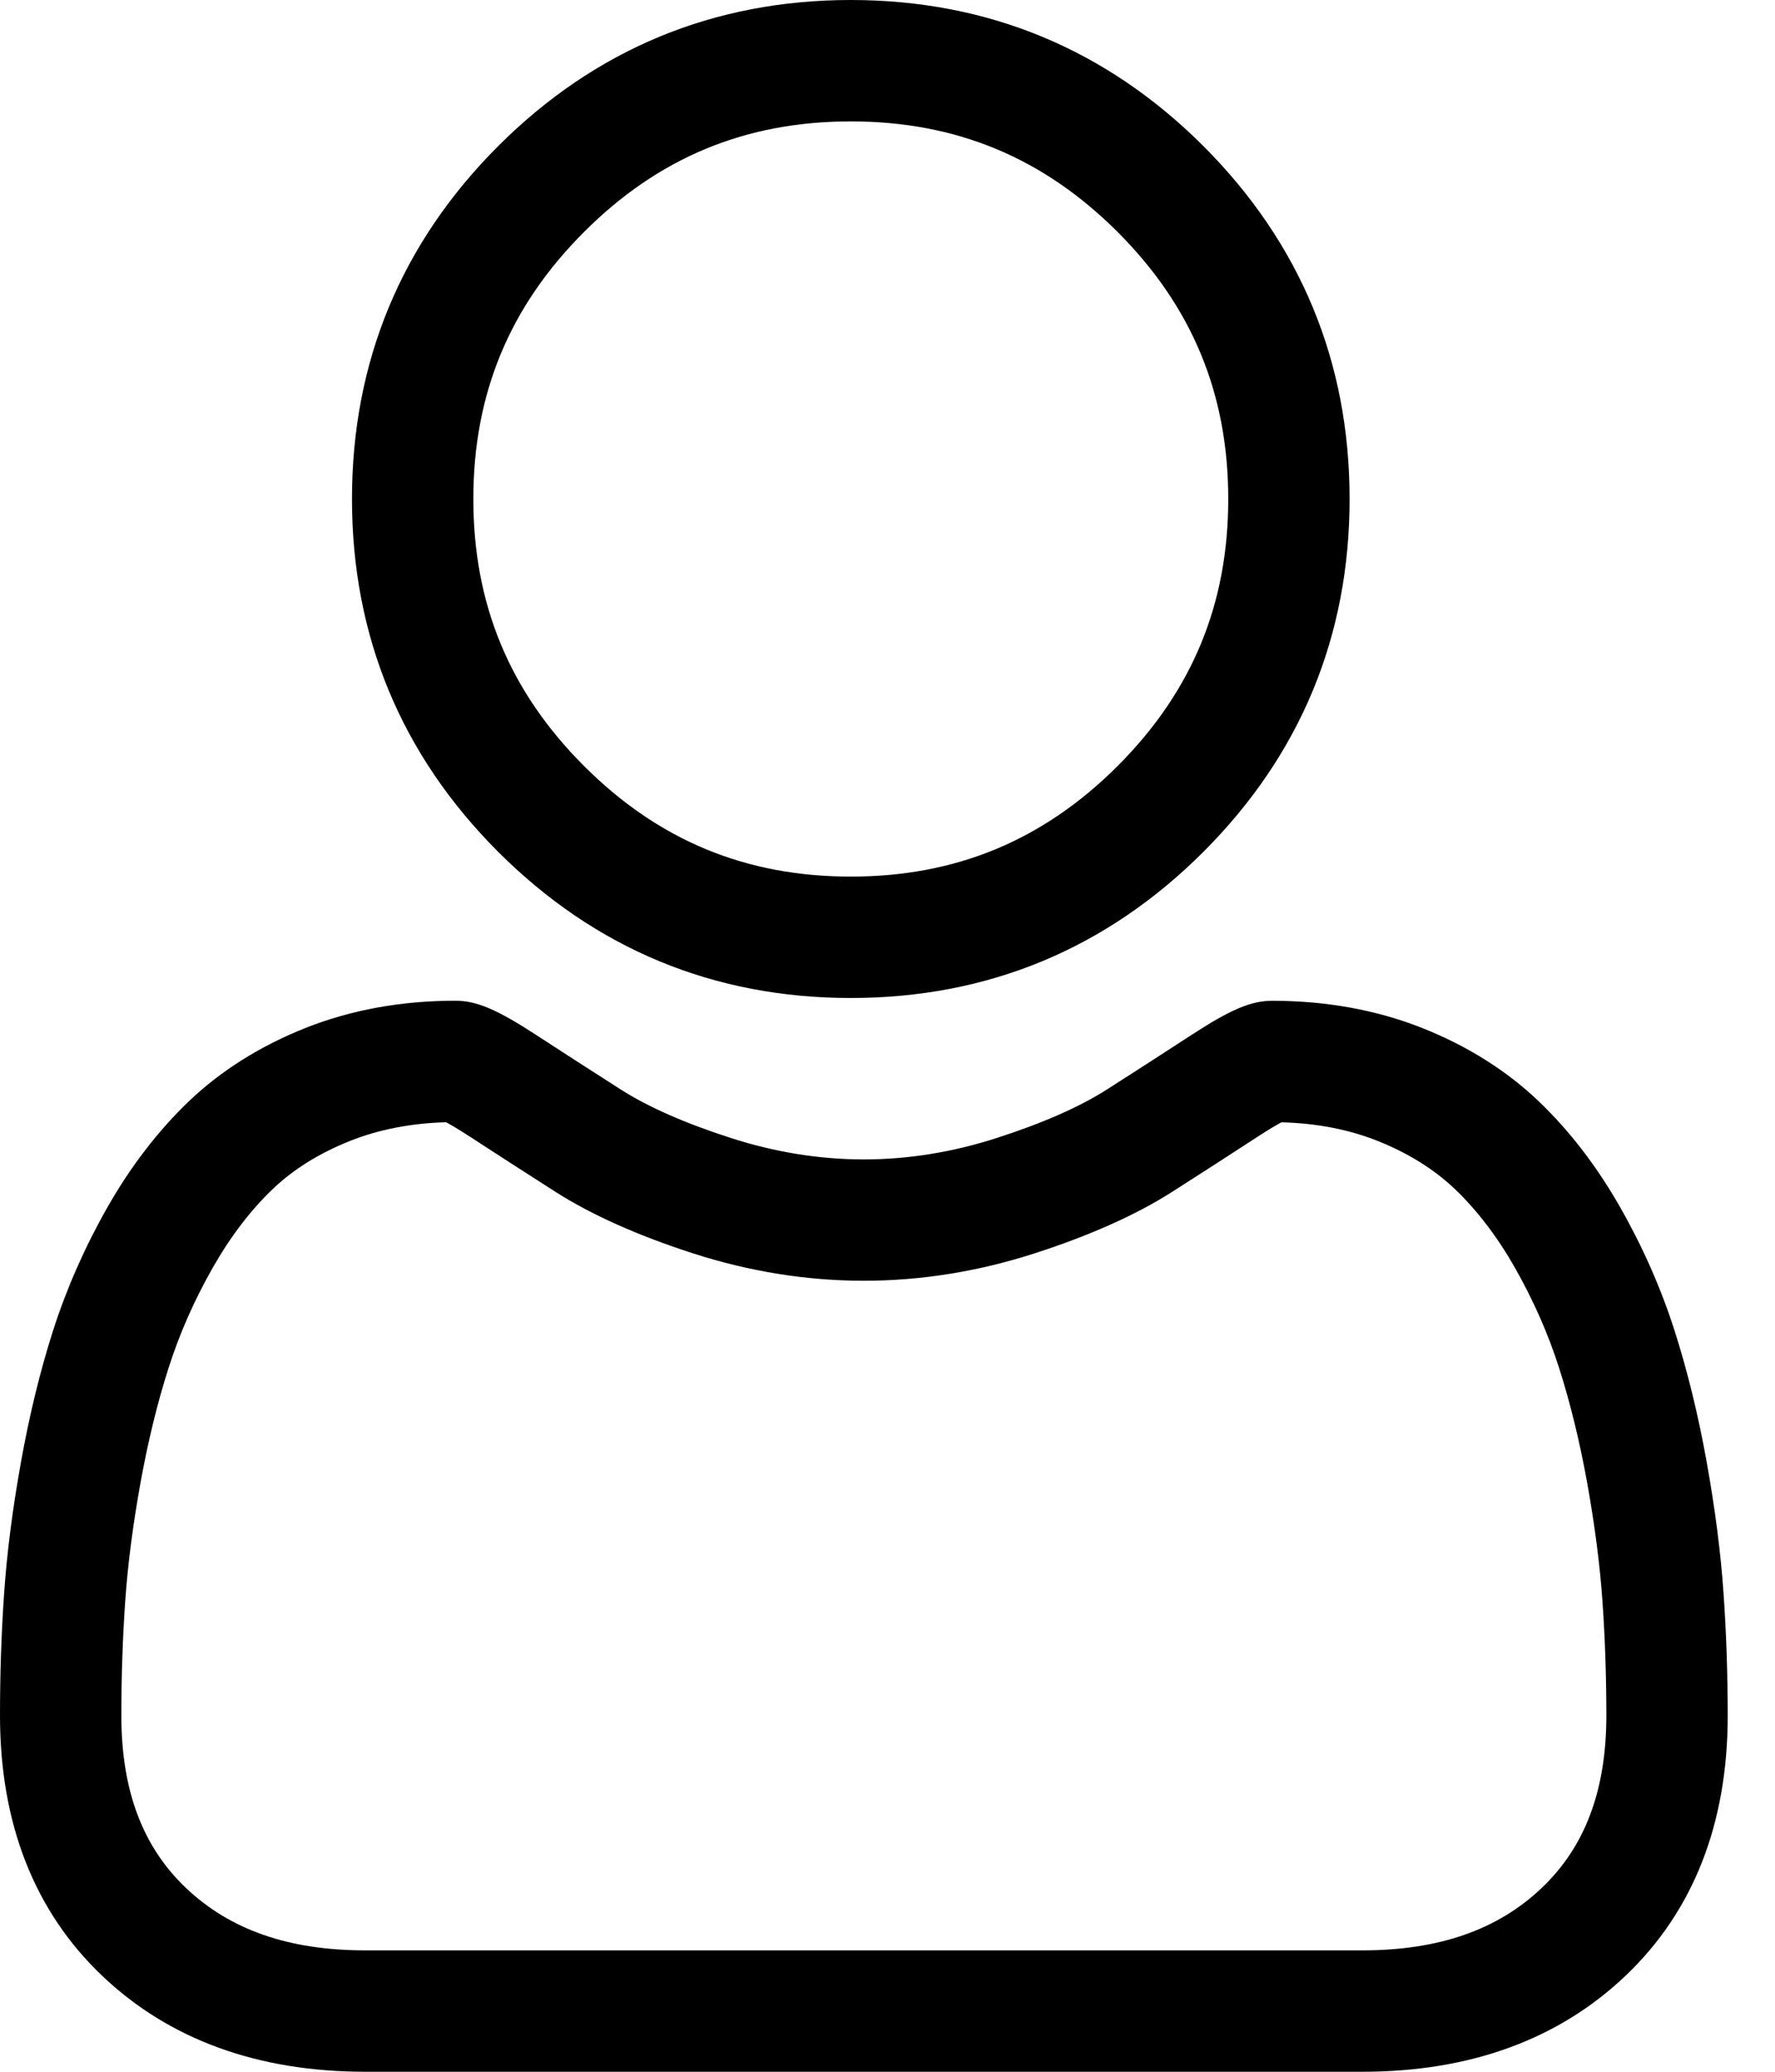 <svg width="30" height="35" viewBox="0 0 30 35" fill="none" xmlns="http://www.w3.org/2000/svg">
<path d="M14.38 16.86C16.696 16.86 18.701 16.029 20.34 14.39C21.979 12.751 22.81 10.746 22.81 8.43C22.81 6.114 21.979 4.109 20.34 2.469C18.701 0.831 16.695 0 14.38 0C12.063 0 10.058 0.831 8.419 2.469C6.78 4.108 5.949 6.114 5.949 8.43C5.949 10.746 6.78 12.751 8.419 14.39C10.058 16.029 12.064 16.86 14.379 16.86H14.38ZM9.87 3.92C11.127 2.662 12.602 2.051 14.38 2.051C16.157 2.051 17.632 2.662 18.89 3.92C20.147 5.177 20.759 6.653 20.759 8.43C20.759 10.207 20.147 11.682 18.89 12.94C17.632 14.197 16.157 14.809 14.38 14.809C12.603 14.809 11.128 14.197 9.87 12.94C8.612 11.682 8 10.207 8 8.43C8 6.653 8.612 5.177 9.87 3.92ZM29.13 26.913C29.083 26.231 28.987 25.487 28.846 24.702C28.704 23.91 28.521 23.162 28.302 22.478C28.076 21.771 27.768 21.073 27.388 20.404C26.994 19.71 26.53 19.106 26.01 18.608C25.466 18.088 24.8 17.669 24.03 17.364C23.262 17.061 22.412 16.907 21.502 16.907C21.145 16.907 20.799 17.053 20.132 17.488C19.658 17.797 19.182 18.103 18.705 18.408C18.246 18.7 17.625 18.974 16.858 19.221C16.11 19.464 15.35 19.587 14.599 19.587C13.849 19.587 13.089 19.464 12.34 19.221C11.574 18.974 10.953 18.7 10.495 18.408C9.964 18.069 9.483 17.759 9.066 17.487C8.4 17.053 8.054 16.906 7.697 16.906C6.787 16.906 5.937 17.06 5.169 17.364C4.4 17.669 3.734 18.087 3.189 18.608C2.669 19.106 2.205 19.71 1.811 20.404C1.431 21.073 1.124 21.771 0.897 22.478C0.678 23.162 0.496 23.91 0.354 24.702C0.213 25.486 0.117 26.23 0.07 26.914C0.023 27.582 0 28.278 0 28.981C0 30.808 0.581 32.287 1.726 33.378C2.857 34.454 4.354 35 6.174 35H23.027C24.846 35 26.343 34.454 27.474 33.378C28.62 32.288 29.201 30.808 29.201 28.981C29.2 28.275 29.177 27.58 29.13 26.913ZM26.06 31.892C25.313 32.603 24.32 32.949 23.026 32.949H6.174C4.88 32.949 3.887 32.603 3.14 31.892C2.407 31.194 2.051 30.242 2.051 28.981C2.051 28.325 2.073 27.677 2.116 27.056C2.158 26.446 2.244 25.776 2.372 25.064C2.499 24.361 2.659 23.701 2.851 23.104C3.034 22.531 3.284 21.964 3.595 21.418C3.891 20.897 4.231 20.45 4.607 20.09C4.959 19.753 5.402 19.478 5.925 19.271C6.408 19.08 6.951 18.975 7.54 18.959C7.612 18.998 7.74 19.071 7.947 19.206C8.368 19.48 8.854 19.794 9.392 20.137C9.997 20.523 10.778 20.872 11.71 21.173C12.663 21.481 13.635 21.637 14.6 21.637C15.564 21.637 16.537 21.481 17.489 21.173C18.422 20.872 19.202 20.523 19.808 20.137C20.358 19.785 20.831 19.481 21.252 19.206C21.459 19.071 21.587 18.998 21.659 18.96C22.249 18.975 22.792 19.08 23.275 19.271C23.797 19.478 24.24 19.754 24.592 20.09C24.968 20.45 25.309 20.897 25.605 21.418C25.915 21.964 26.166 22.531 26.349 23.104C26.541 23.702 26.701 24.361 26.828 25.064C26.955 25.777 27.042 26.447 27.084 27.056V27.057C27.128 27.676 27.149 28.323 27.15 28.981C27.149 30.242 26.793 31.194 26.06 31.892H26.06Z" fill="black"/>
</svg>
